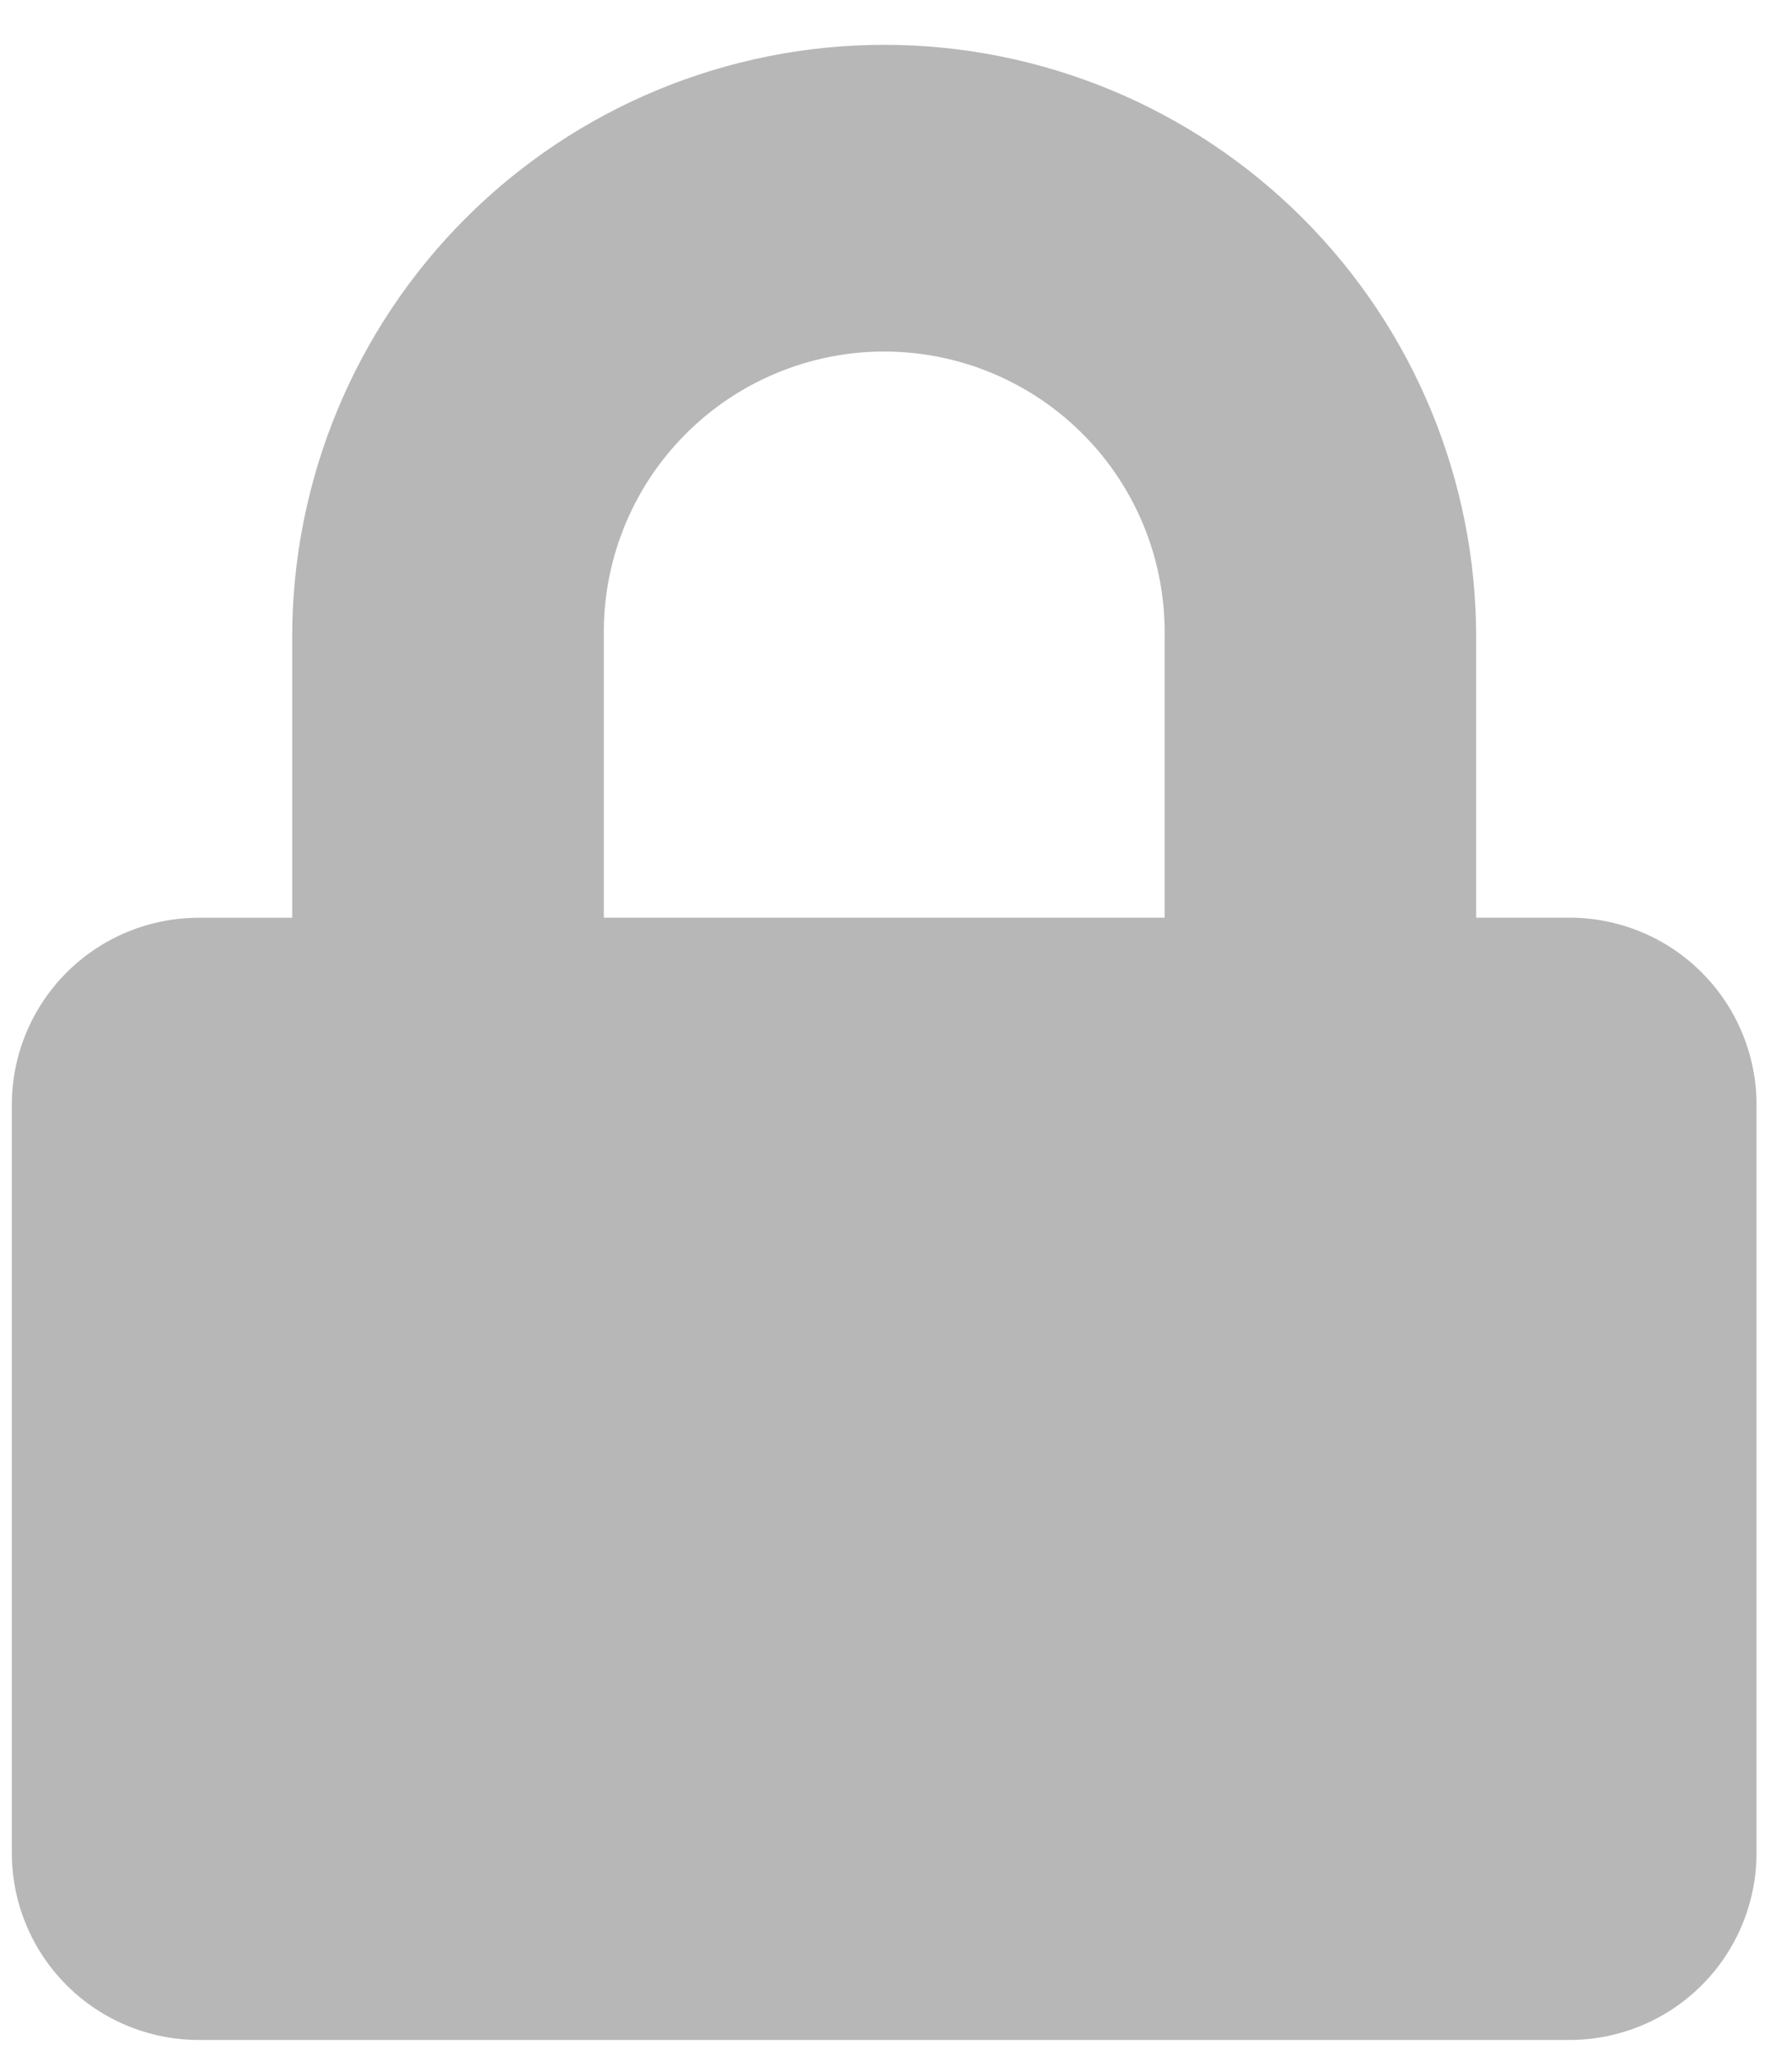<svg width="20" height="23" viewBox="0 0 20 23" fill="none" xmlns="http://www.w3.org/2000/svg">
<path d="M17.518 10.236H16.475V7.107C16.475 5.355 15.779 3.674 14.54 2.435C13.301 1.196 11.62 0.5 9.868 0.5C8.116 0.5 6.435 1.196 5.196 2.435C3.957 3.674 3.261 5.355 3.261 7.107V10.237H2.218C1.665 10.237 1.134 10.457 0.743 10.848C0.352 11.239 0.132 11.77 0.132 12.323L0.132 20.668C0.132 21.221 0.352 21.752 0.743 22.143C1.134 22.534 1.665 22.754 2.218 22.754H17.518C18.071 22.754 18.602 22.534 18.993 22.143C19.384 21.752 19.604 21.221 19.604 20.668V12.323C19.604 11.77 19.384 11.239 18.993 10.848C18.602 10.456 18.071 10.236 17.518 10.236ZM12.998 10.236H6.739V7.107C6.732 6.691 6.807 6.278 6.961 5.892C7.115 5.506 7.344 5.154 7.636 4.858C7.927 4.561 8.274 4.326 8.658 4.165C9.041 4.004 9.453 3.921 9.868 3.921C10.284 3.921 10.696 4.004 11.079 4.165C11.463 4.326 11.81 4.561 12.101 4.858C12.393 5.154 12.622 5.506 12.776 5.892C12.93 6.278 13.005 6.691 12.998 7.107V10.236Z" fill="#B7B7B7"/>
</svg>
